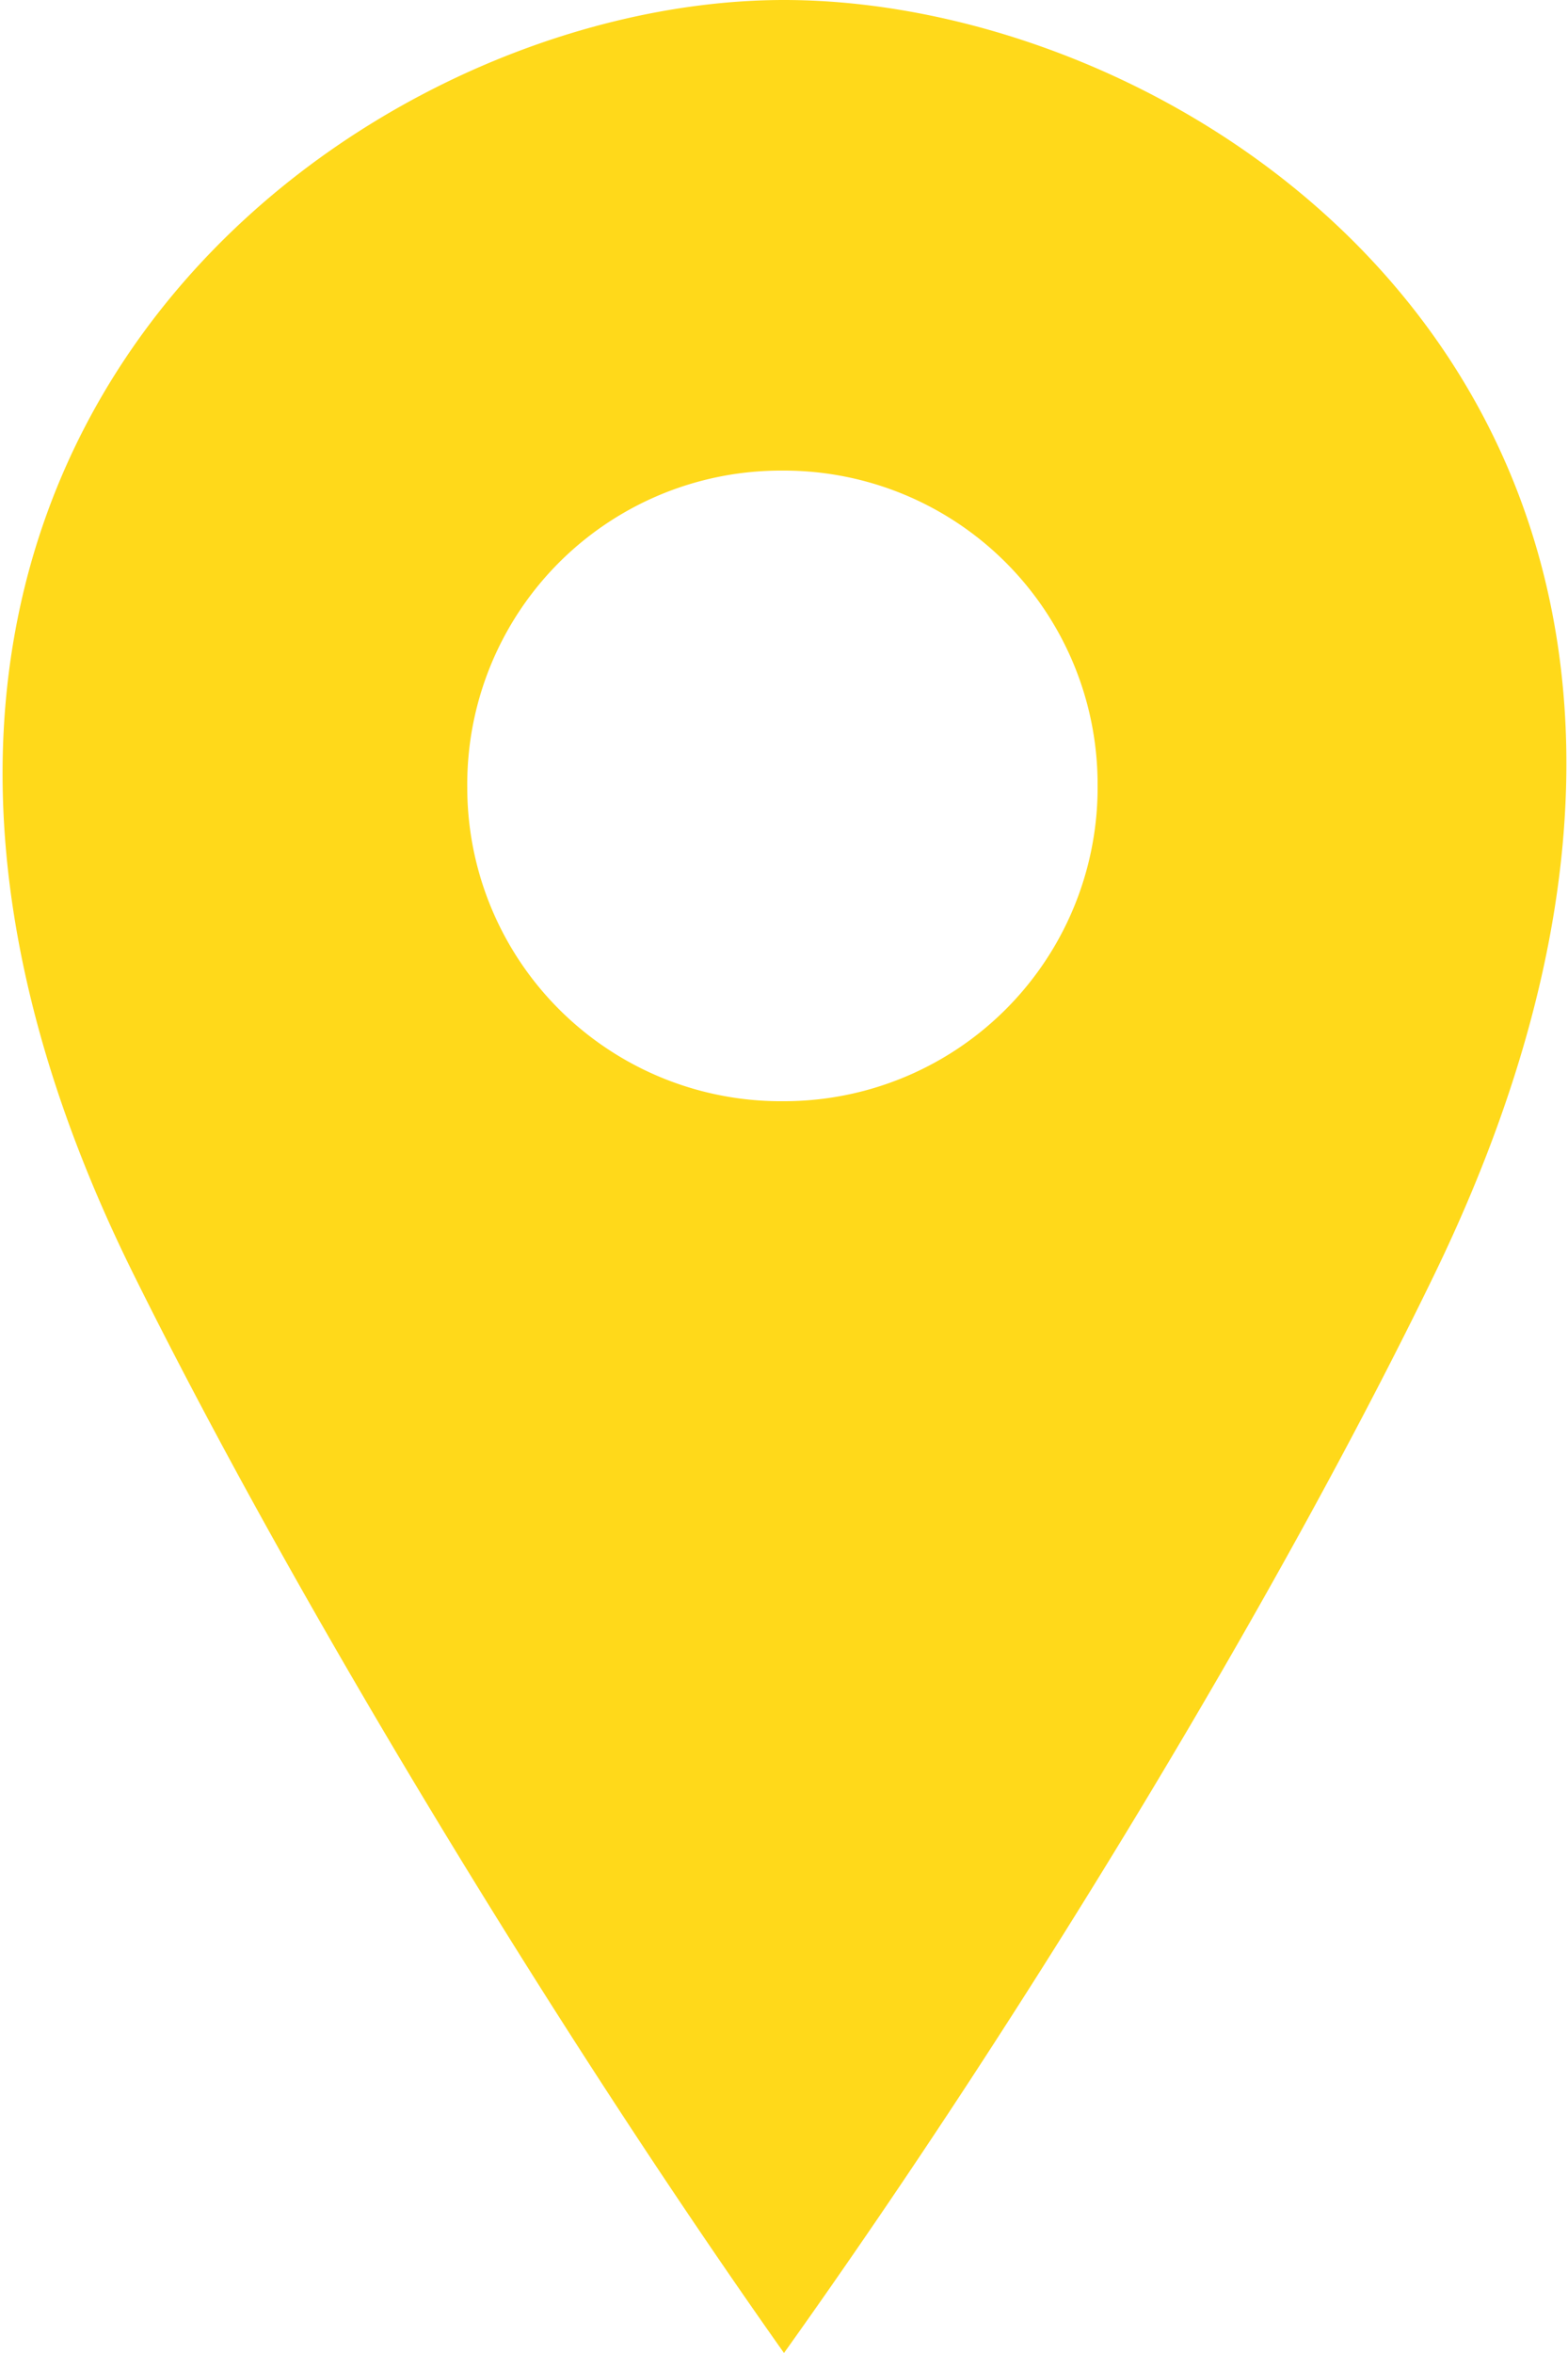 <svg xmlns="http://www.w3.org/2000/svg" viewBox="0 0 100 150"><path fill="#ffd91a" d="M50 0C22.2 0-17.2 29.3 8.5 81.2c10.4 21 27 48.3 41.5 68.8 16.2-22.7 32-49.2 41.5-68.8C117.5 27.5 77.3 0 50 0zm0 30a20 20 0 0 1 20 20 20 20 0 0 1-20 20.2 20 20 0 0 1-20.2-20 20 20 0 0 1 20-20.2z"/></svg>
